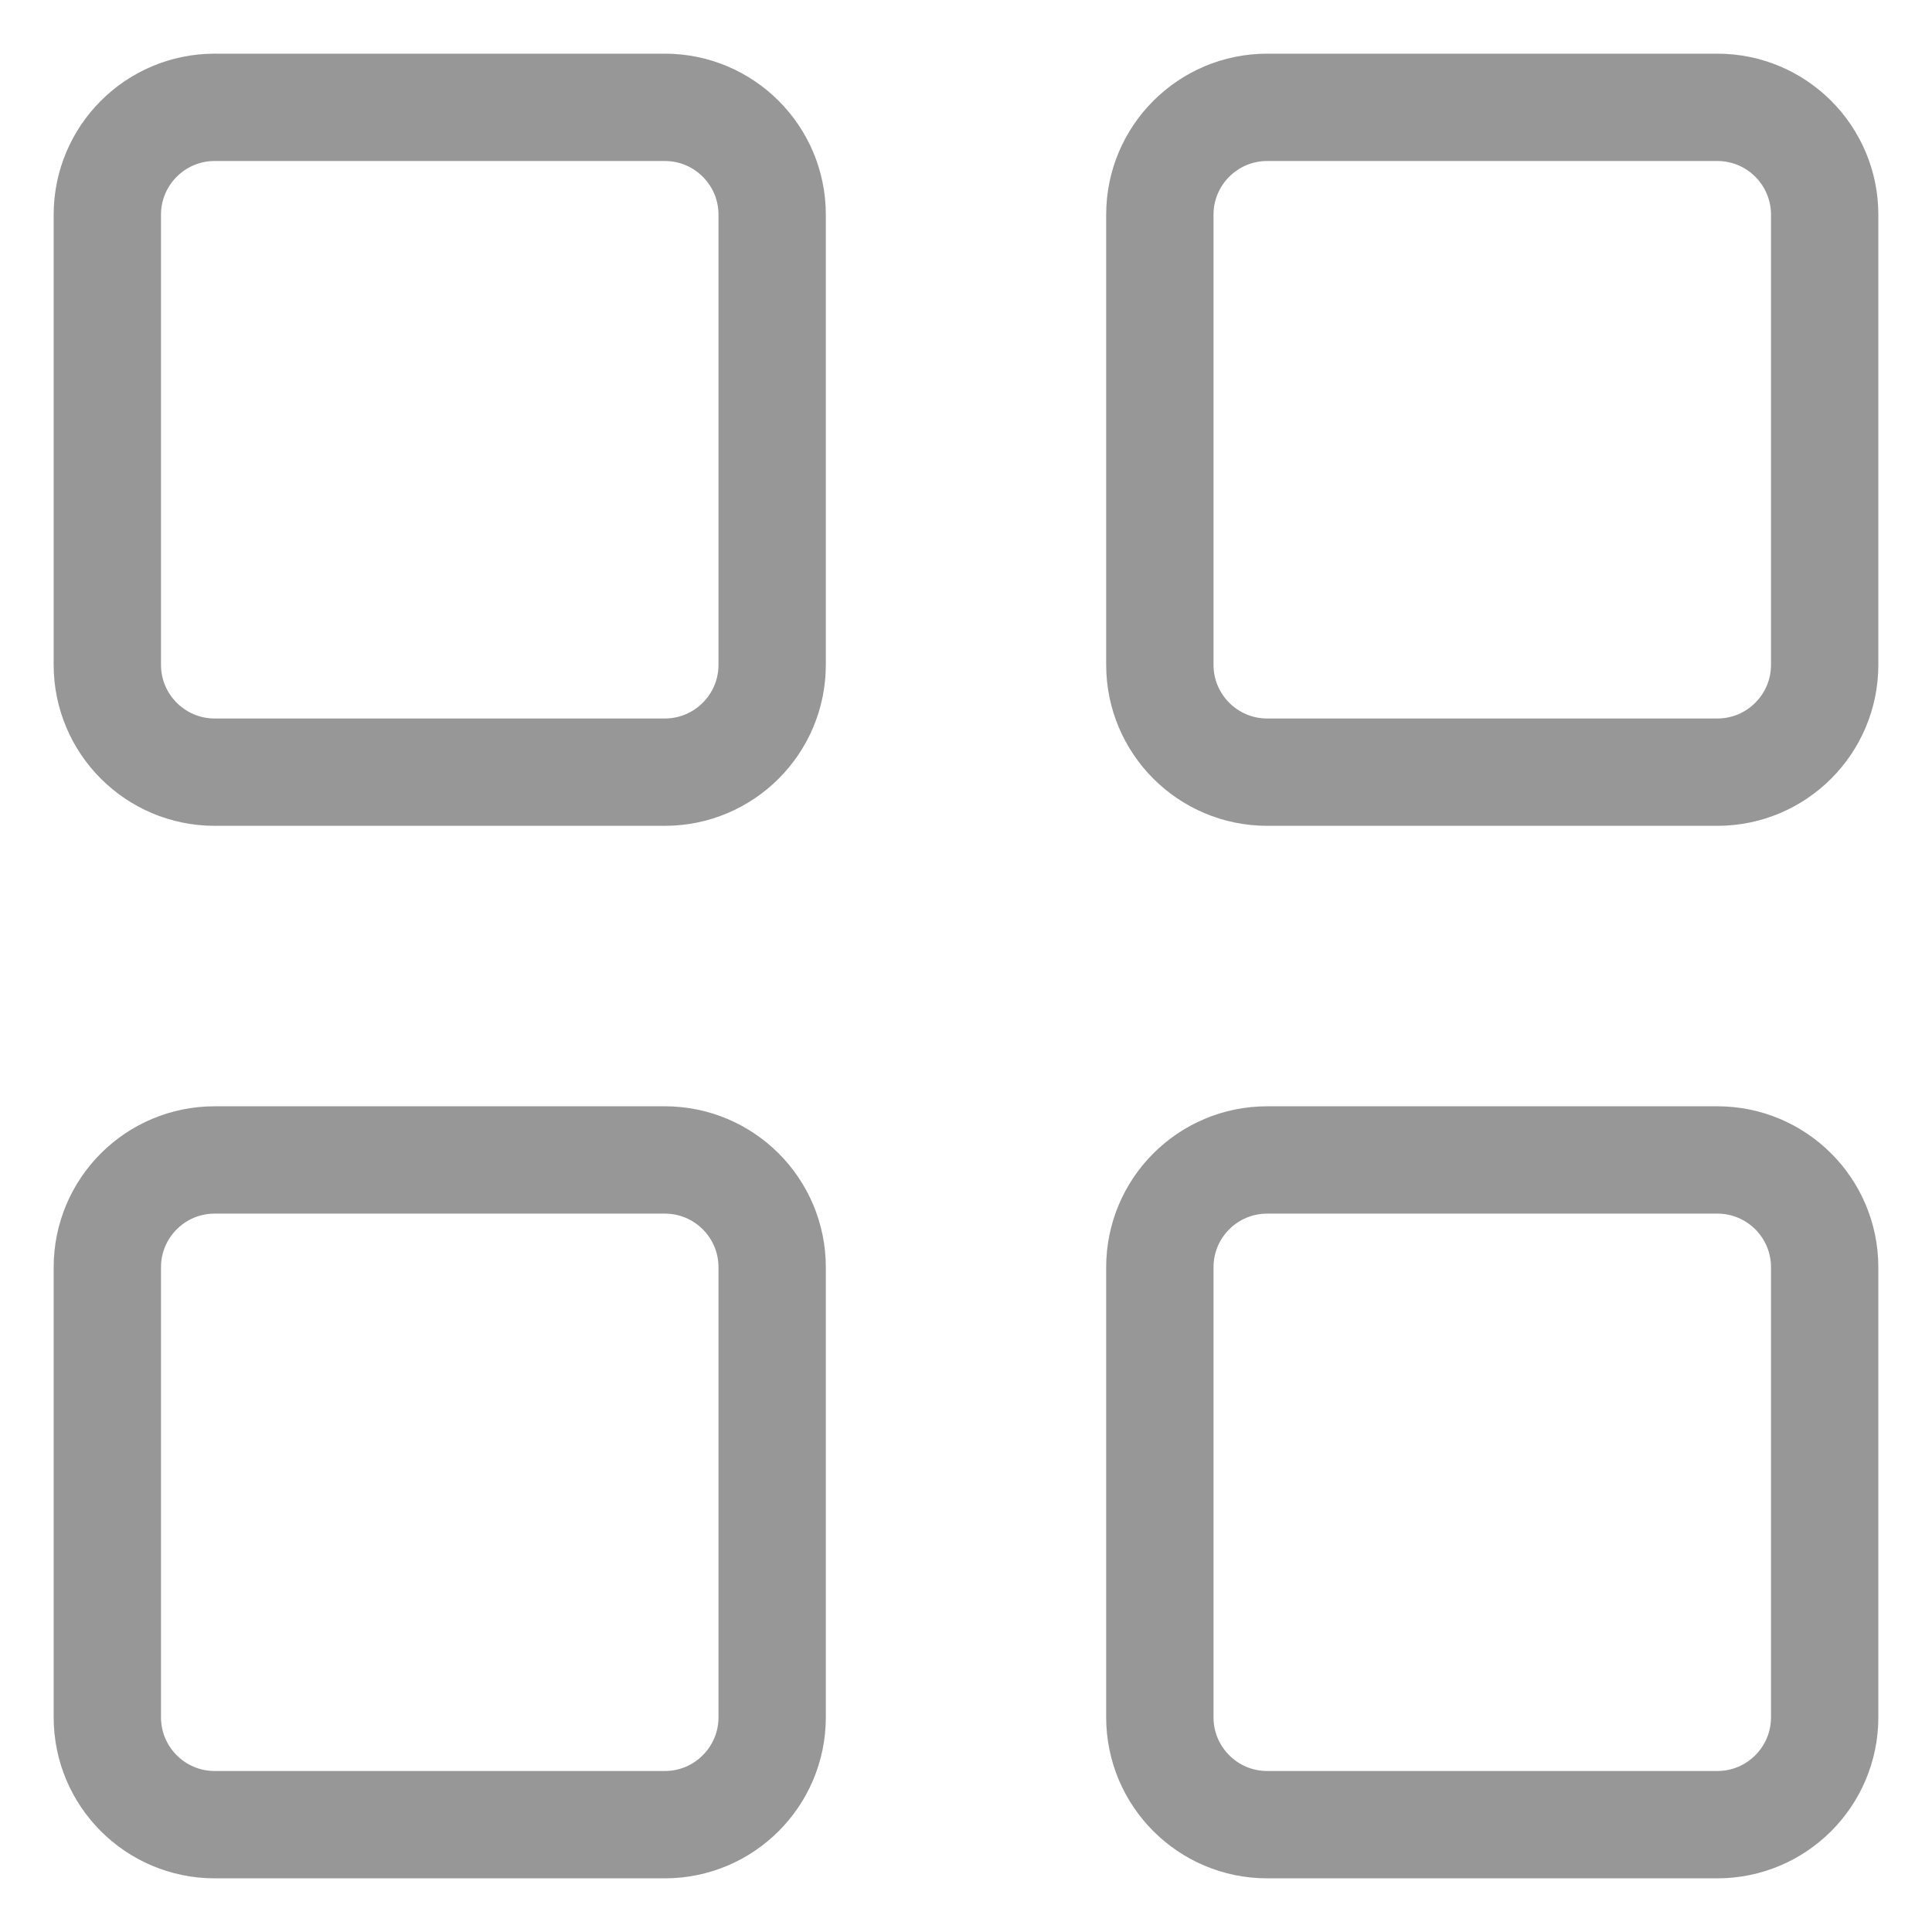 <svg width="18" height="18" viewBox="0 0 18 18" fill="none" xmlns="http://www.w3.org/2000/svg">
<path d="M6.194 1H2C1.448 1 1 1.448 1 2V6.194C1 6.746 1.448 7.194 2 7.194H6.194C6.746 7.194 7.194 6.746 7.194 6.194V2C7.194 1.448 6.746 1 6.194 1Z" stroke="#979797" stroke-linejoin="round"/>
<path d="M16 1H11.806C11.254 1 10.806 1.448 10.806 2V6.194C10.806 6.746 11.254 7.194 11.806 7.194H16C16.552 7.194 17 6.746 17 6.194V2C17 1.448 16.552 1 16 1Z" stroke="#979797" stroke-linejoin="round"/>
<path d="M16 10.807H11.806C11.254 10.807 10.806 11.254 10.806 11.807V16C10.806 16.552 11.254 17 11.806 17H16C16.552 17 17 16.552 17 16V11.807C17 11.254 16.552 10.807 16 10.807Z" stroke="#979797" stroke-linejoin="round"/>
<path d="M6.194 10.807H2C1.448 10.807 1 11.254 1 11.807V16C1 16.552 1.448 17 2 17H6.194C6.746 17 7.194 16.552 7.194 16V11.807C7.194 11.254 6.746 10.807 6.194 10.807Z" stroke="#979797" stroke-linejoin="round"/>
</svg>
